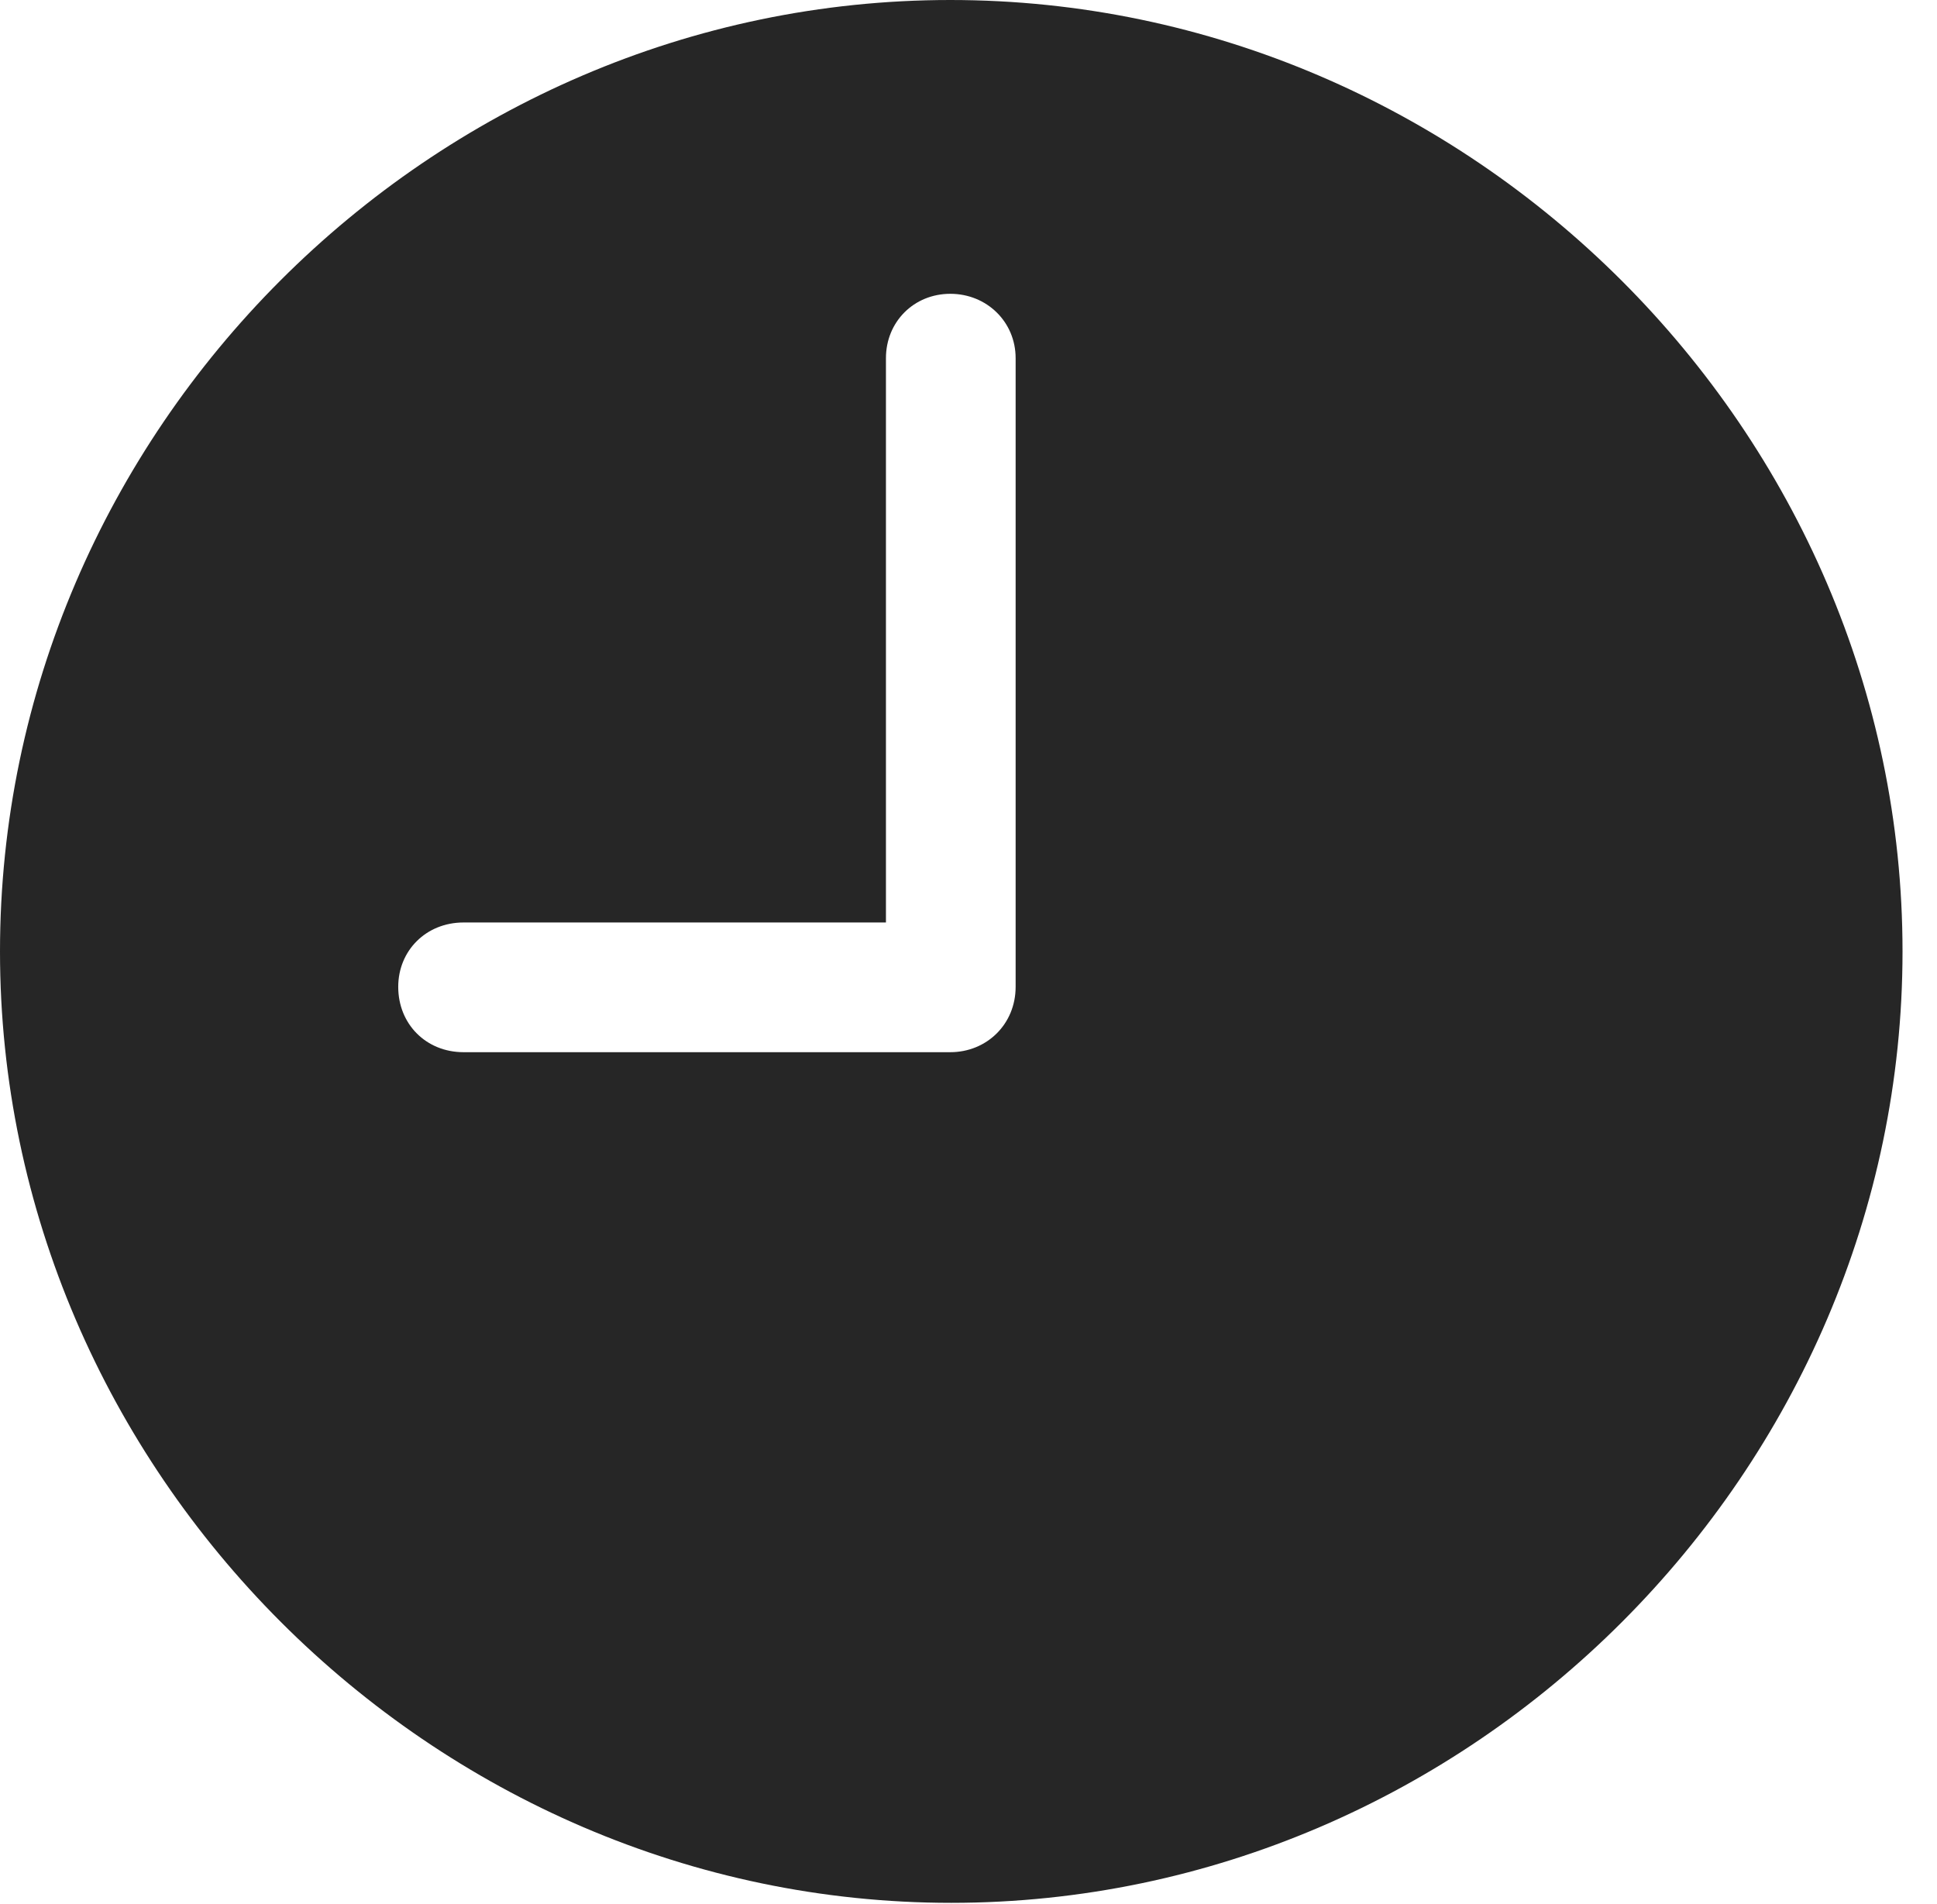 <?xml version="1.0" encoding="UTF-8"?>
<!--Generator: Apple Native CoreSVG 232.5-->
<!DOCTYPE svg
PUBLIC "-//W3C//DTD SVG 1.1//EN"
       "http://www.w3.org/Graphics/SVG/1.1/DTD/svg11.dtd">
<svg version="1.1" xmlns="http://www.w3.org/2000/svg" xmlns:xlink="http://www.w3.org/1999/xlink" width="20.283" height="19.932">
 <g>
  <rect height="19.932" opacity="0" width="20.283" x="0" y="0"/>
  <path d="M4.854 11.016C4.463 11.016 4.17 10.723 4.17 10.332C4.17 9.951 4.463 9.658 4.854 9.658L9.277 9.658L9.277 3.75C9.277 3.369 9.57 3.076 9.951 3.076C10.332 3.076 10.635 3.369 10.635 3.75L10.635 10.332C10.635 10.723 10.332 11.016 9.951 11.016ZM9.961 19.922C15.41 19.922 19.922 15.4 19.922 9.961C19.922 4.512 15.4 0 9.951 0C4.512 0 0 4.512 0 9.961C0 15.4 4.521 19.922 9.961 19.922Z" fill="#000000" fill-opacity="0.85"/>
 </g>
</svg>
